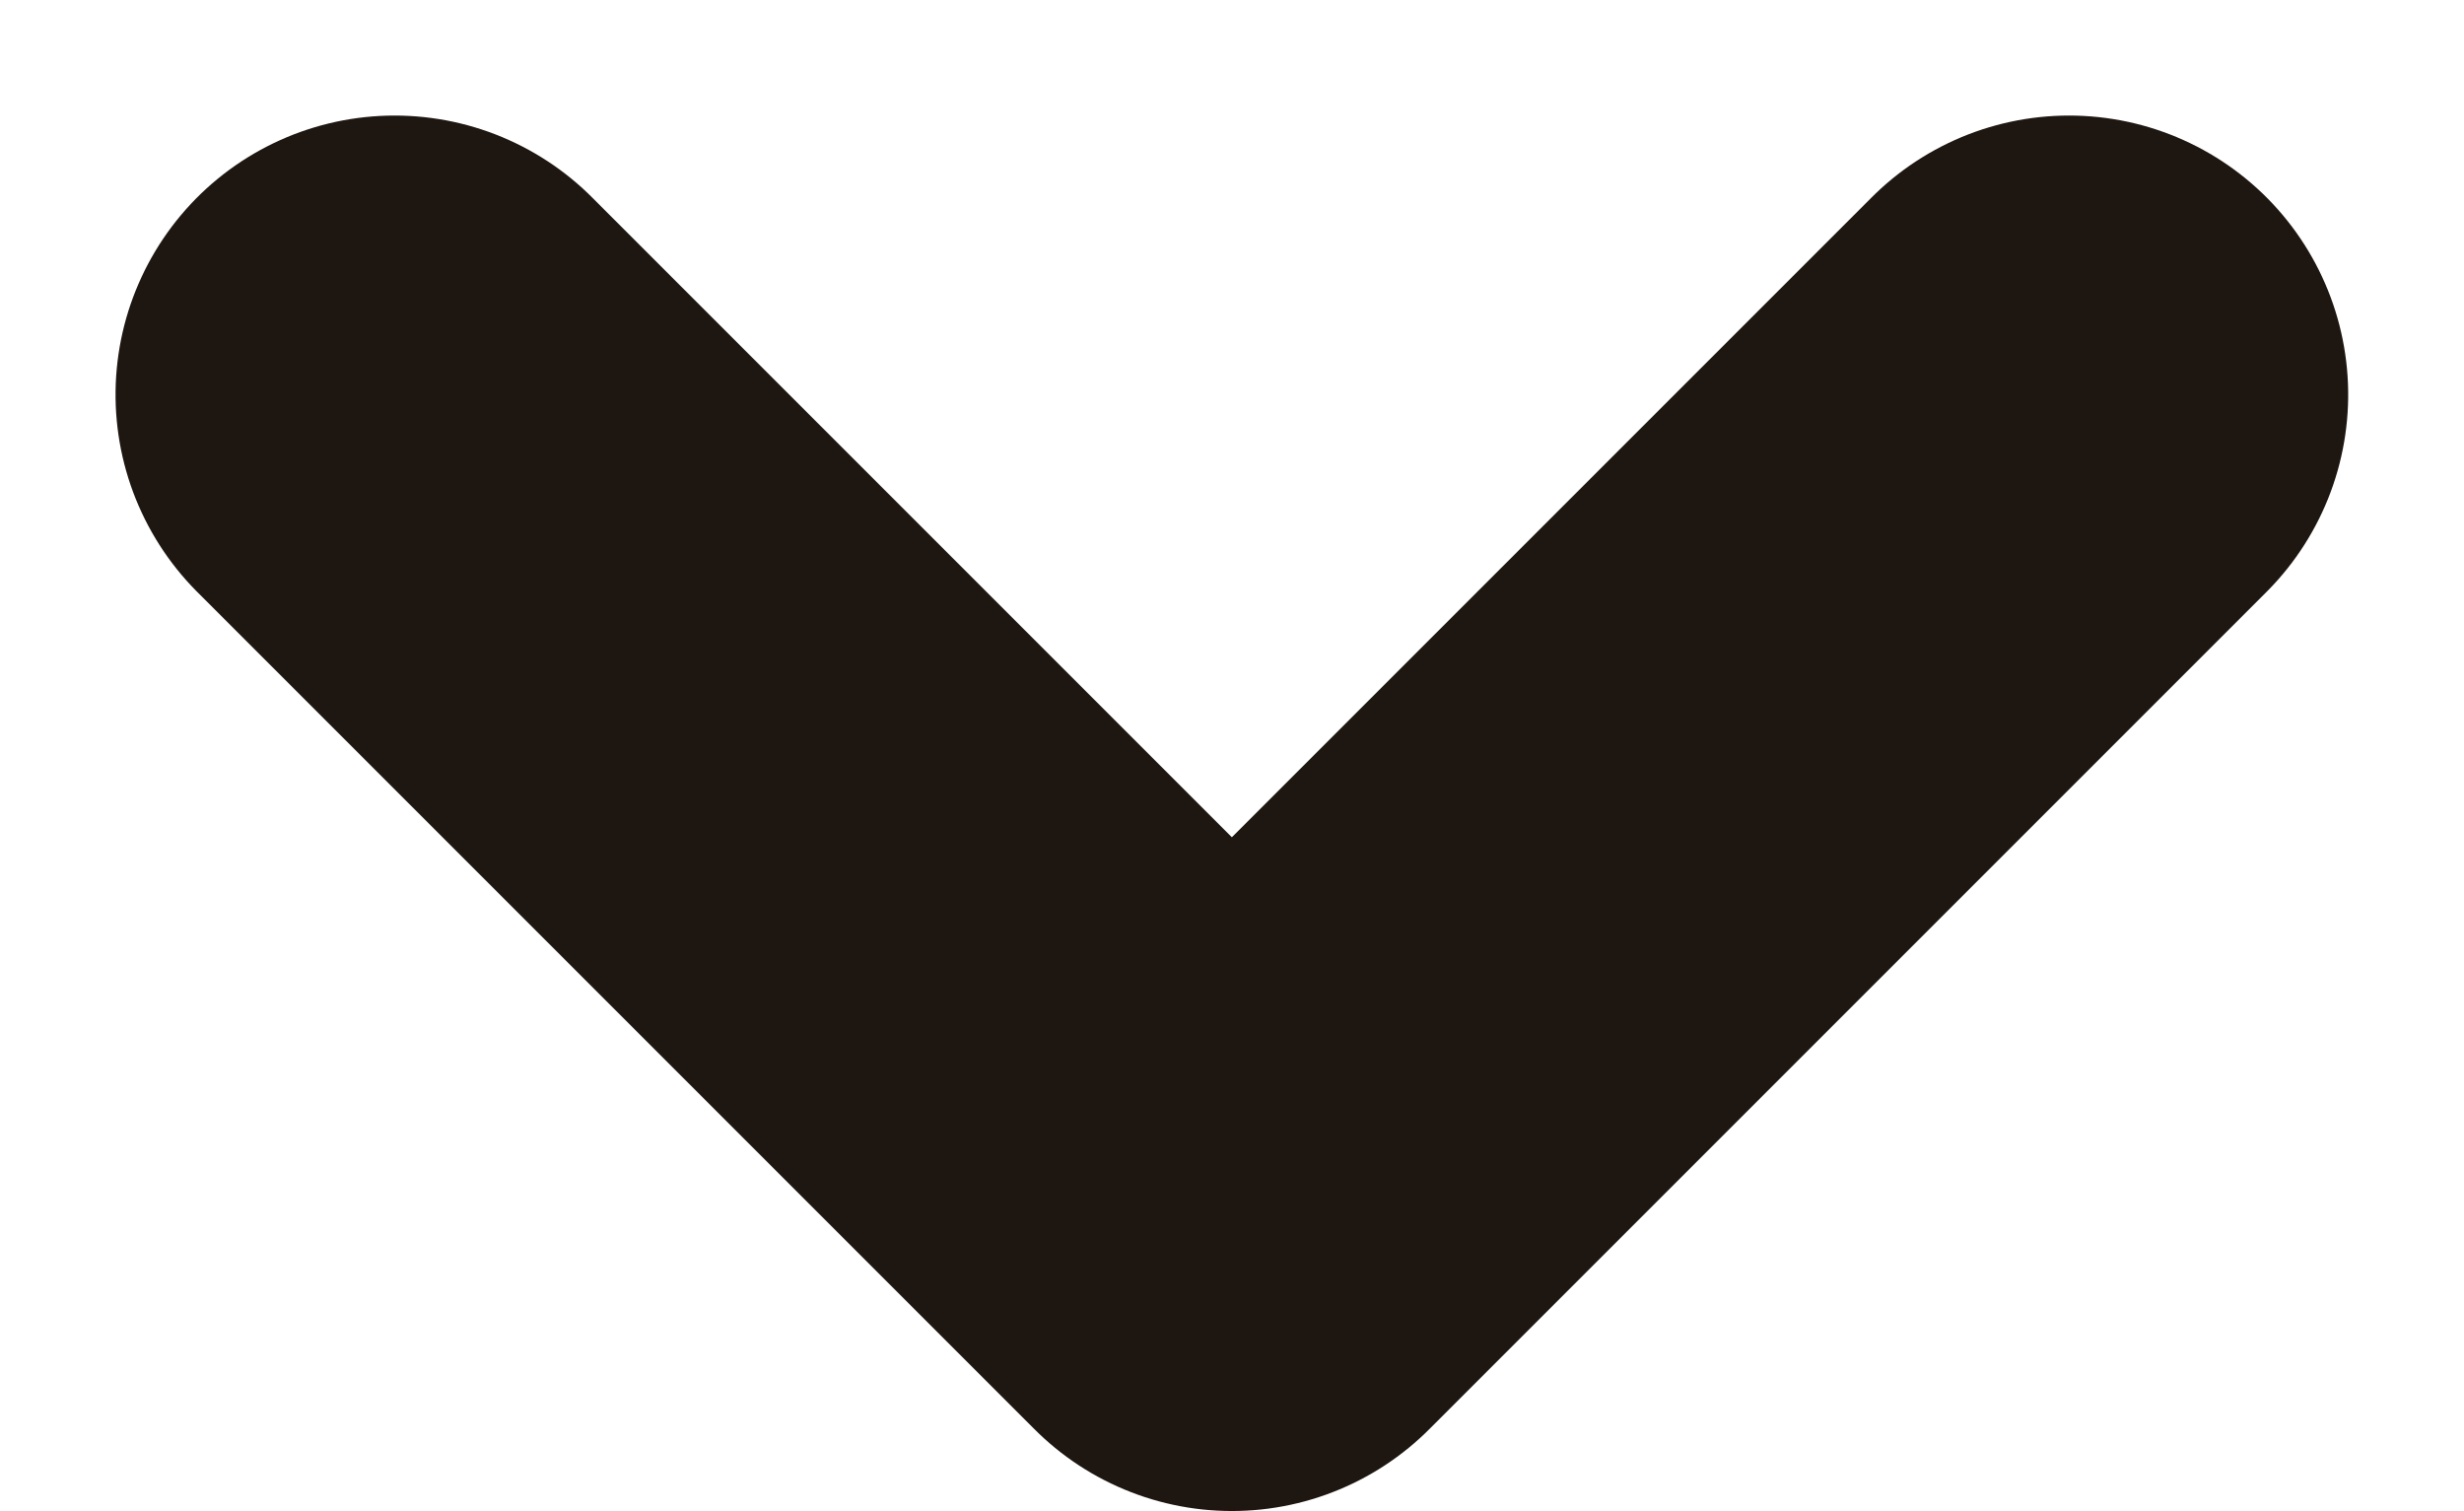 <svg xmlns="http://www.w3.org/2000/svg" width="8.829" height="5.414" viewBox="0 0 8.829 5.414">
  <path id="chevron-right_1_" data-name="chevron-right (1)" d="M9,12l3-3L9,6" transform="translate(13.414 -7.586) rotate(90)" fill="none" stroke="#1e1711" stroke-linecap="round" stroke-linejoin="round" stroke-width="2"/>
</svg>
